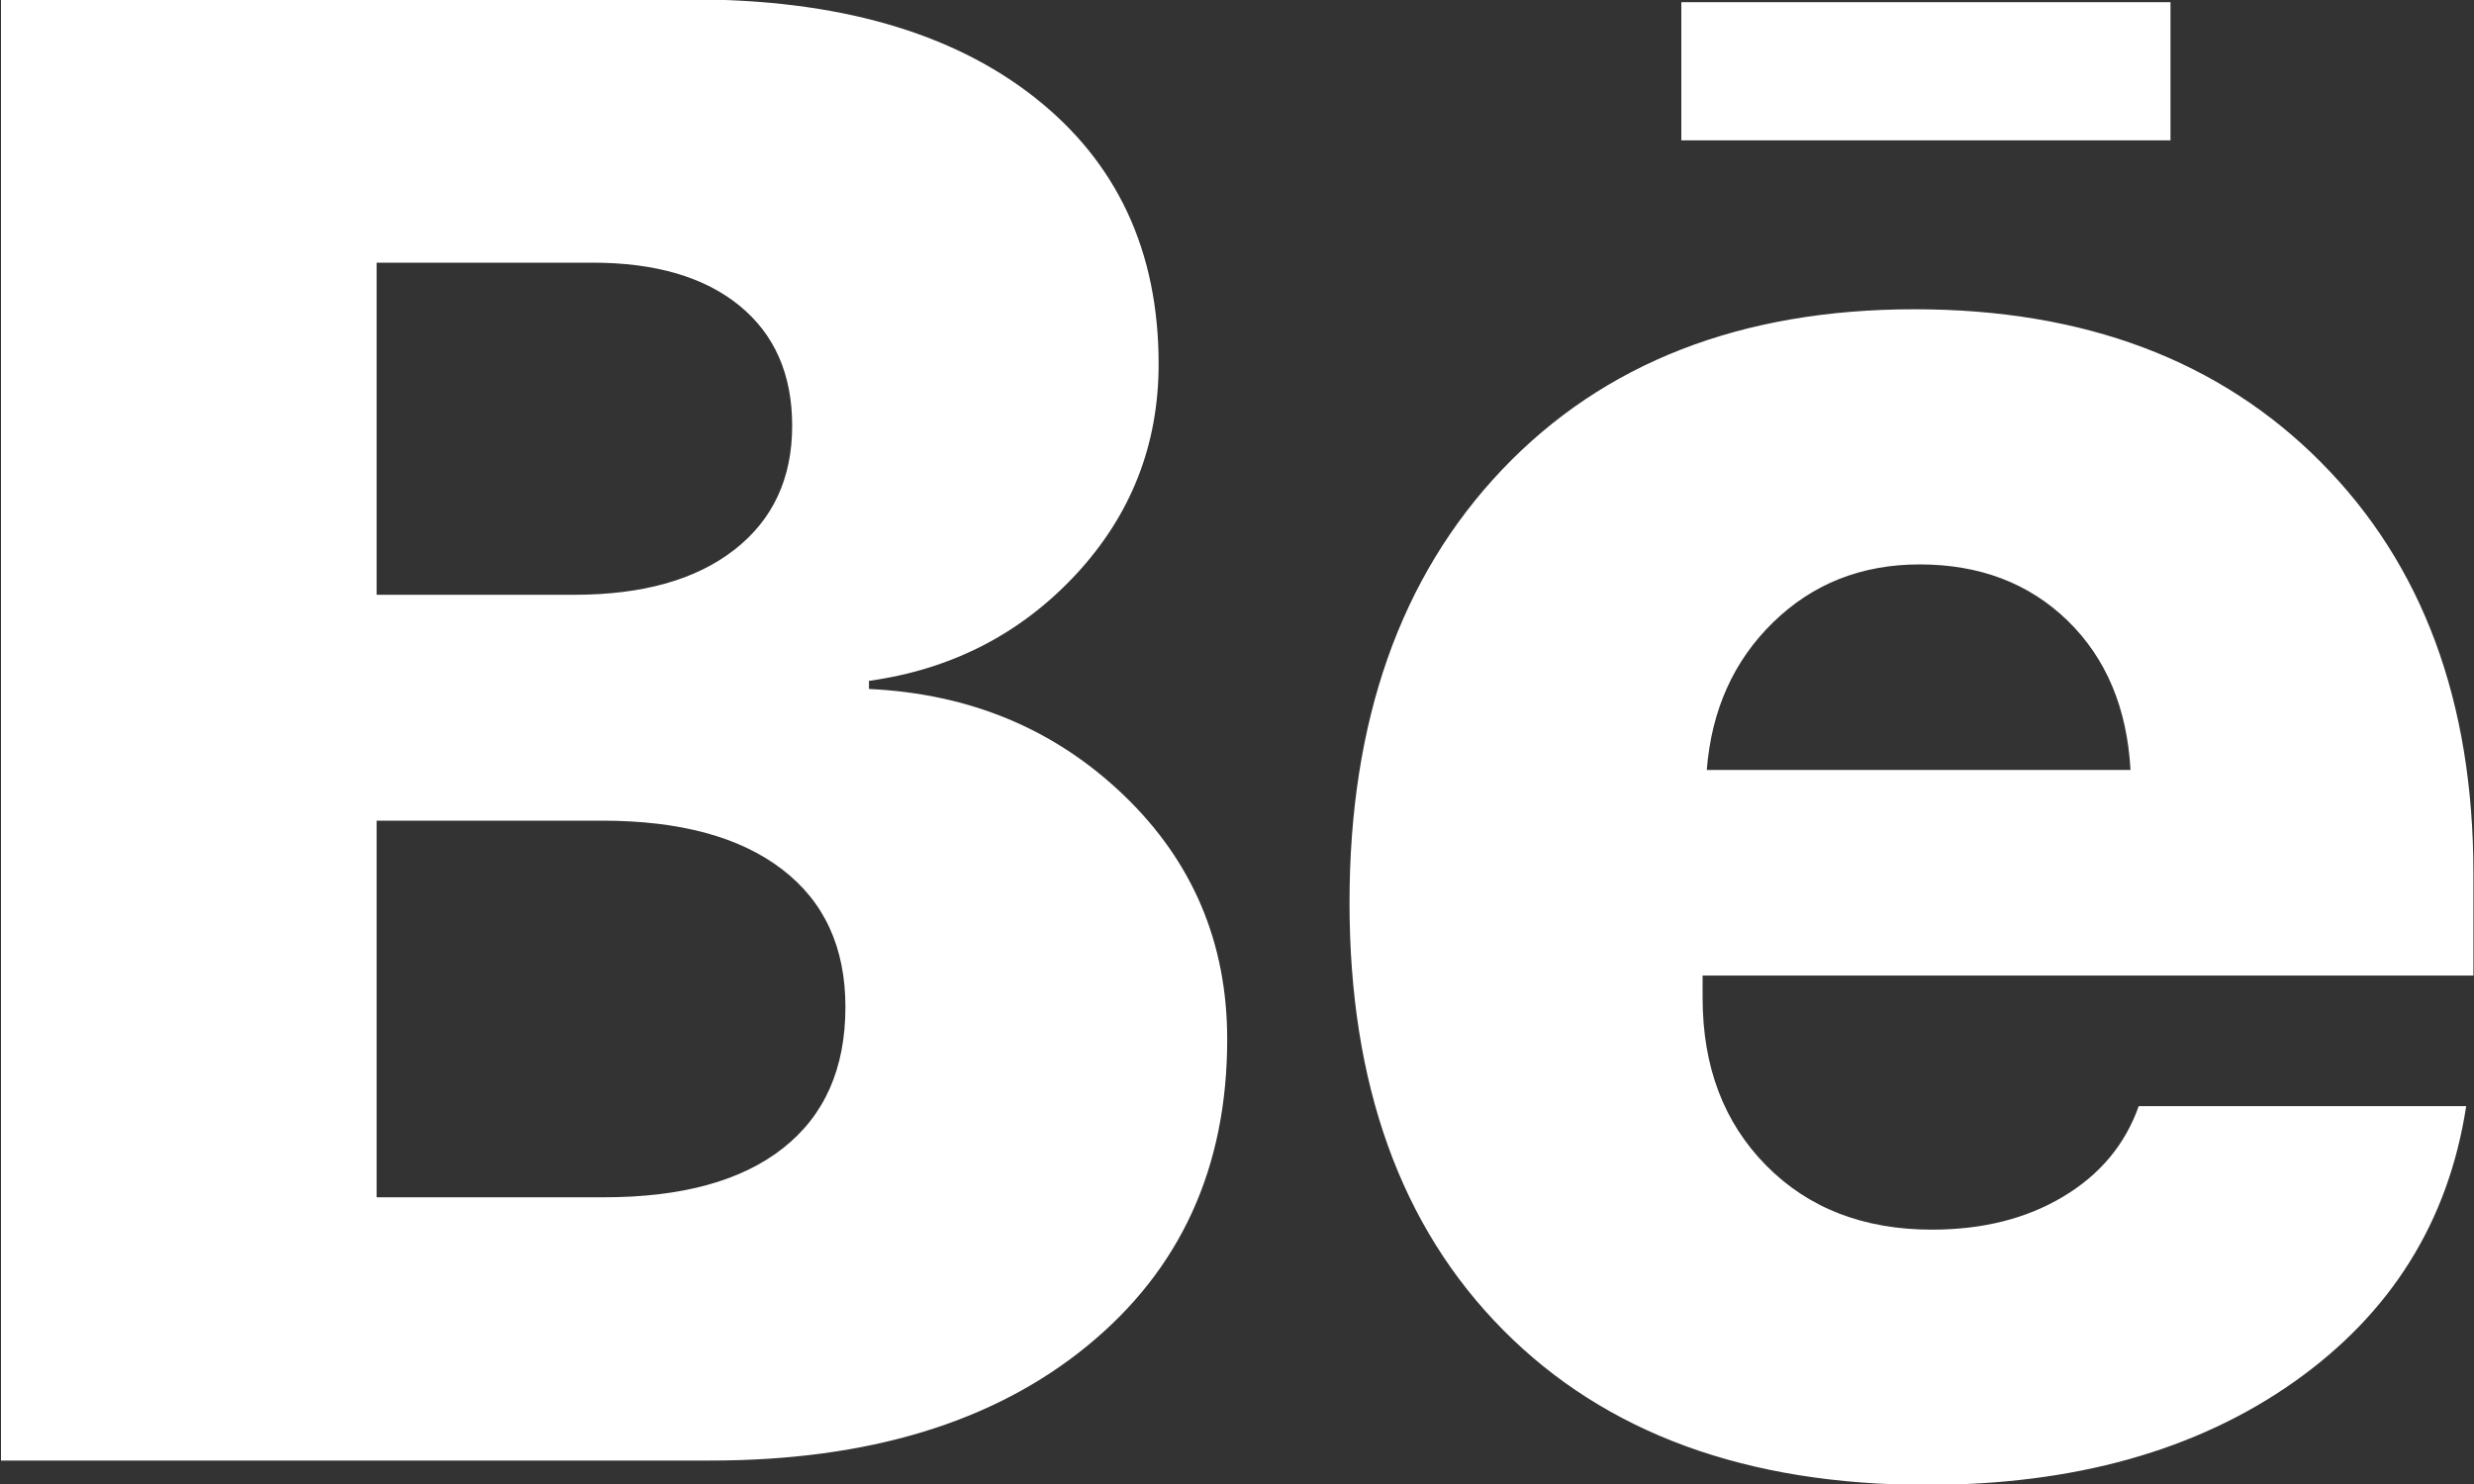 <svg xmlns="http://www.w3.org/2000/svg" width="25" height="15">
    <rect width="100%" height="100%" fill="#333333" stroke="none"/>
    <path fill="#FFF" fill-rule="evenodd" d="M17.205 9.861v.225c0 .696.214 1.26.642 1.694.427.433.986.649 1.675.649.511 0 .952-.11 1.324-.332.373-.222.628-.527.766-.916h3.309c-.179 1.167-.76 2.096-1.742 2.789-.983.692-2.219 1.039-3.708 1.039-1.821 0-3.248-.522-4.282-1.566-1.035-1.044-1.552-2.484-1.552-4.319 0-1.836.514-3.294 1.541-4.376 1.028-1.081 2.417-1.622 4.168-1.622 1.717 0 3.088.517 4.112 1.551 1.024 1.033 1.536 2.417 1.536 4.15v1.034h-7.789zm3.688-3.588c-.39-.378-.888-.568-1.495-.568-.586 0-1.079.195-1.479.584-.4.389-.624.887-.672 1.494h4.282c-.035-.628-.247-1.131-.636-1.51zM16.99.022h4.943v1.397H16.99V.022zm-5.633 8.017c.696.669 1.044 1.491 1.044 2.466 0 1.297-.472 2.33-1.417 3.101-.944.772-2.213 1.157-3.806 1.157H.01V-.006h6.982c1.469 0 2.622.33 3.46.988.837.658 1.256 1.557 1.256 2.697 0 .819-.279 1.528-.837 2.129-.559.6-1.256.958-2.09 1.074v.082c1.021.048 1.879.406 2.576 1.075zM7.473 3.09c-.355-.29-.85-.435-1.484-.435H3.806v3.357h1.996c.69 0 1.229-.151 1.619-.455.39-.304.584-.722.584-1.254 0-.518-.177-.923-.532-1.213zm.429 5.696c-.428-.328-1.034-.491-1.82-.491H3.806v3.807h2.296c.786 0 1.39-.165 1.81-.496.421-.331.631-.807.631-1.428 0-.601-.213-1.065-.641-1.392z"/>
</svg>
